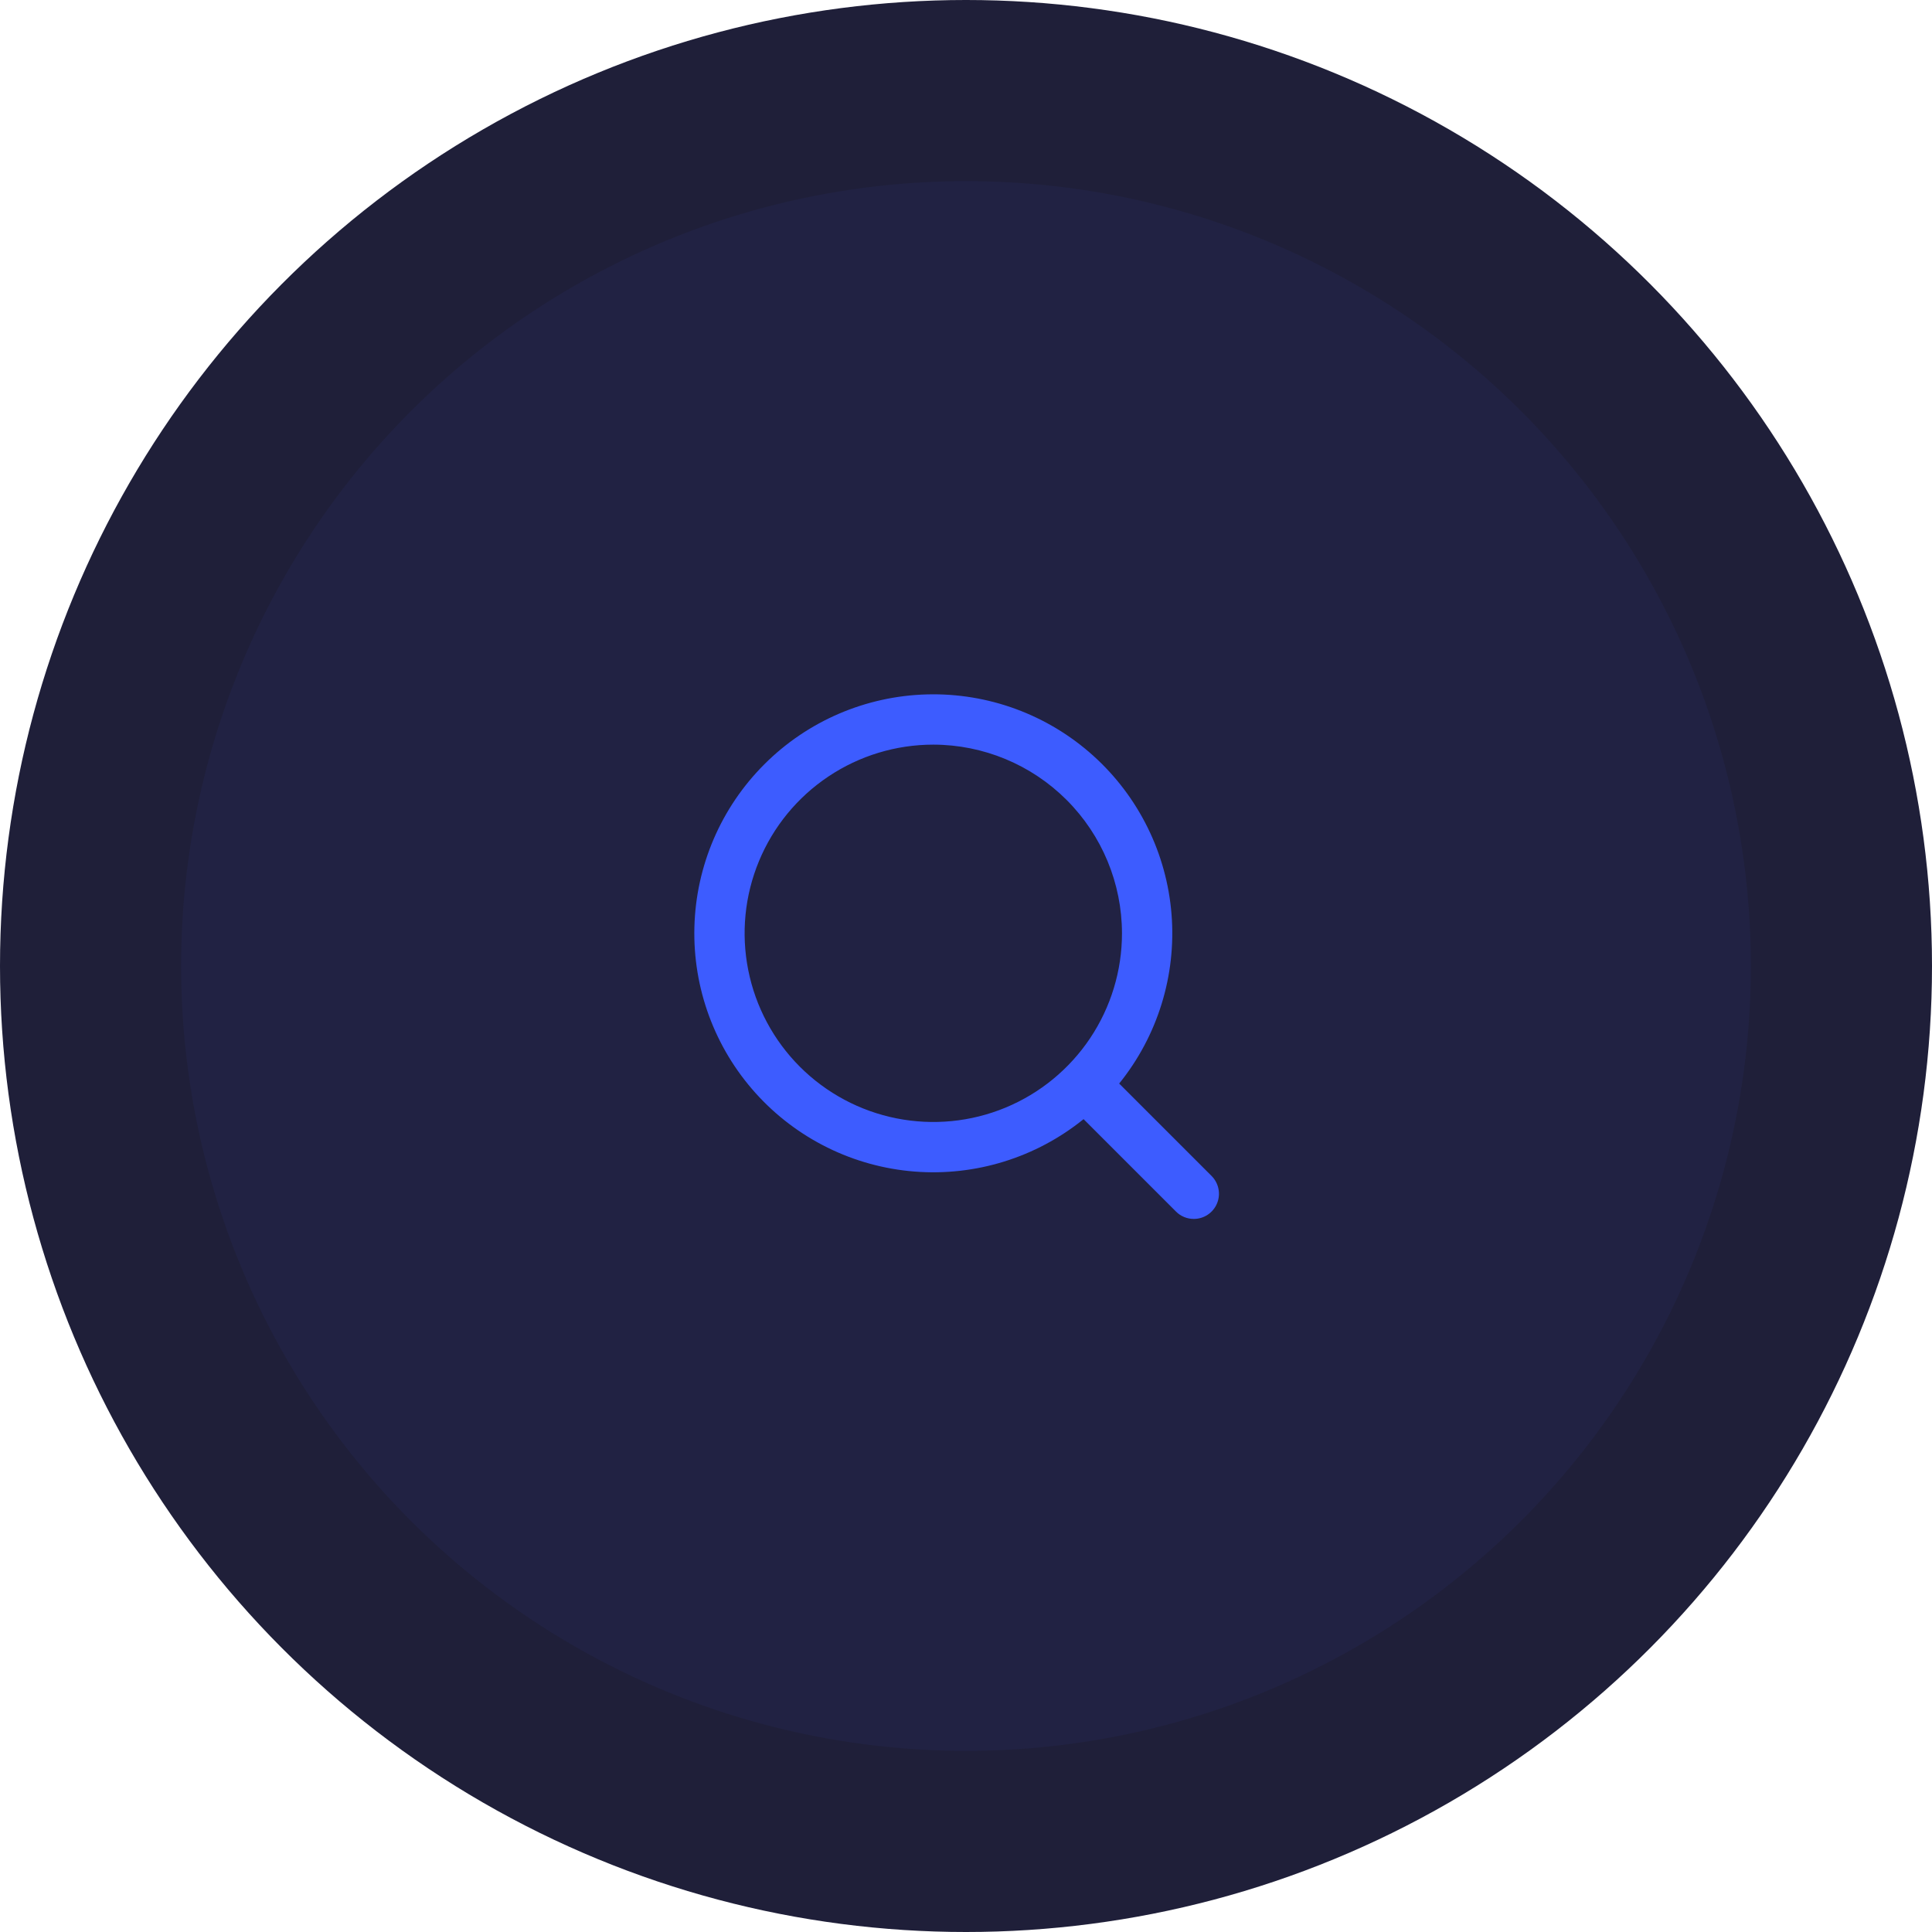 <?xml version="1.0" encoding="utf-8"?>
<svg width="64px" height="64px" viewBox="0 0 64 64" fill="none" xmlns="http://www.w3.org/2000/svg">
    <ellipse
        style="stroke: rgb(0, 0, 0); stroke-width: 0px; fill: rgb(31, 31, 57);" cx="32" rx="32"
        ry="32" cy="32" />
    <ellipse style="stroke: rgb(0, 0, 0); stroke-width: 0px; fill: rgb(33, 34, 67);" cx="32"
        rx="26" ry="26" cy="32" />
    <path
        d="M 39.546 40.378 C 39.436 40.379 39.327 40.357 39.226 40.315 C 39.125 40.274 39.033 40.212 38.956 40.134 L 35.895 37.073 C 34.318 38.348 32.312 38.969 30.291 38.809 C 28.27 38.649 26.388 37.719 25.031 36.212 C 23.675 34.705 22.949 32.735 23.003 30.708 C 23.056 28.681 23.885 26.752 25.319 25.319 C 26.752 23.885 28.681 23.056 30.708 23.003 C 32.735 22.949 34.705 23.675 36.212 25.031 C 37.719 26.387 38.649 28.27 38.809 30.291 C 38.969 32.312 38.348 34.318 37.074 35.894 L 40.135 38.955 C 40.251 39.072 40.331 39.22 40.363 39.382 C 40.396 39.544 40.379 39.711 40.316 39.864 C 40.253 40.016 40.146 40.147 40.009 40.238 C 39.872 40.33 39.71 40.379 39.546 40.378 Z M 30.917 24.667 C 29.68 24.667 28.472 25.034 27.444 25.721 C 26.416 26.407 25.615 27.383 25.142 28.526 C 24.669 29.668 24.545 30.924 24.787 32.137 C 25.028 33.349 25.623 34.463 26.497 35.337 C 27.371 36.211 28.485 36.806 29.697 37.047 C 30.91 37.288 32.166 37.165 33.308 36.692 C 34.45 36.219 35.426 35.417 36.113 34.39 C 36.8 33.362 37.167 32.153 37.167 30.917 C 37.165 29.26 36.506 27.672 35.334 26.5 C 34.162 25.328 32.574 24.669 30.917 24.667 Z"
        fill="#3D5CFF" style="transform-box: fill-box; transform-origin: 50% 50%;" />
</svg>